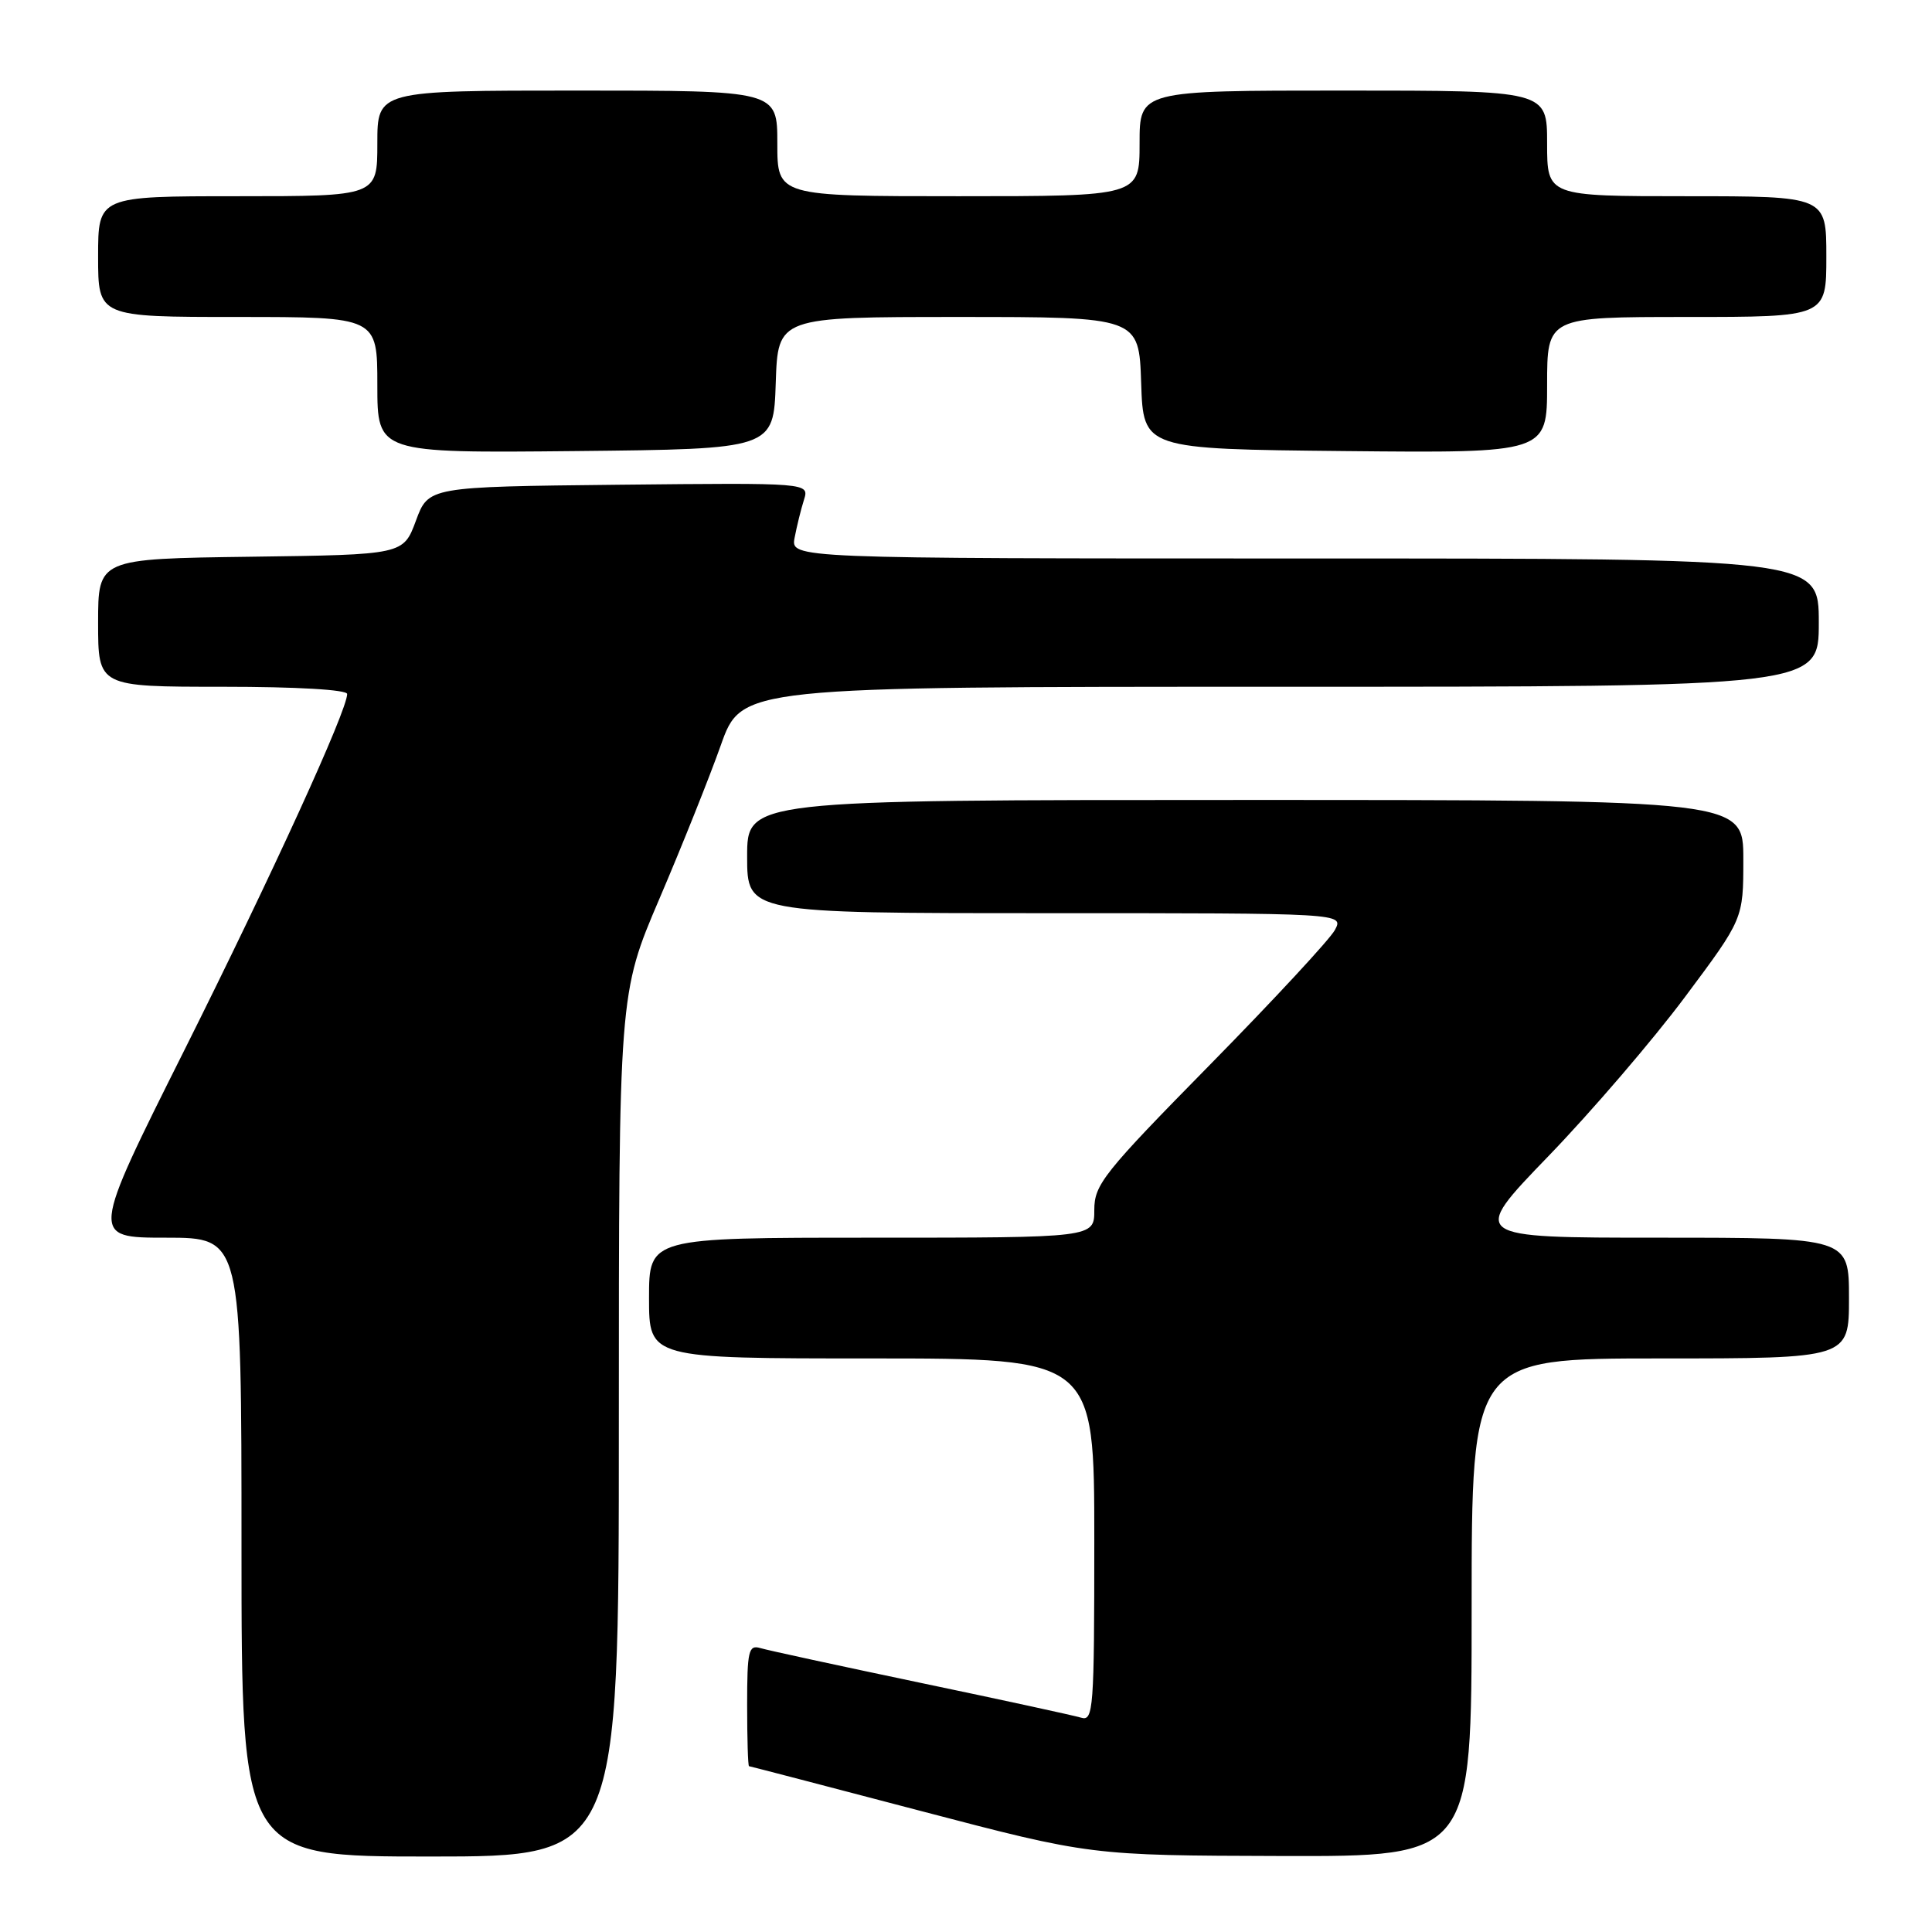 <?xml version="1.0" encoding="UTF-8" standalone="no"?>
<!DOCTYPE svg PUBLIC "-//W3C//DTD SVG 1.1//EN" "http://www.w3.org/Graphics/SVG/1.1/DTD/svg11.dtd" >
<svg xmlns="http://www.w3.org/2000/svg" xmlns:xlink="http://www.w3.org/1999/xlink" version="1.1" viewBox="0 0 256 256">
 <g >
 <path fill="currentColor"
d=" M 82.00 188.83 C 82.00 131.66 82.00 131.66 87.38 119.08 C 90.34 112.16 94.00 103.01 95.51 98.75 C 98.26 91.00 98.26 91.00 169.63 91.00 C 241.00 91.00 241.00 91.00 241.00 82.50 C 241.00 74.00 241.00 74.00 172.89 74.00 C 104.77 74.00 104.77 74.00 105.29 71.25 C 105.58 69.74 106.13 67.48 106.53 66.23 C 107.24 63.97 107.24 63.97 82.00 64.23 C 56.77 64.50 56.77 64.50 55.11 69.00 C 53.44 73.50 53.44 73.50 33.22 73.77 C 13.00 74.04 13.00 74.04 13.00 82.52 C 13.00 91.00 13.00 91.00 29.50 91.00 C 39.32 91.00 46.00 91.39 46.00 91.96 C 46.00 94.15 36.08 115.85 24.45 139.11 C 11.99 164.00 11.99 164.00 22.00 164.00 C 32.00 164.00 32.00 164.00 32.00 205.00 C 32.00 246.00 32.00 246.00 57.00 246.00 C 82.00 246.00 82.00 246.00 82.00 188.83 Z  M 195.00 213.00 C 195.00 180.00 195.00 180.00 220.00 180.00 C 245.00 180.00 245.00 180.00 245.00 172.00 C 245.00 164.00 245.00 164.00 219.87 164.00 C 194.74 164.00 194.74 164.00 205.15 153.22 C 210.88 147.29 219.04 137.78 223.28 132.09 C 231.00 121.75 231.00 121.75 231.00 113.87 C 231.00 106.00 231.00 106.00 165.00 106.00 C 99.00 106.00 99.00 106.00 99.00 113.50 C 99.00 121.00 99.00 121.00 138.54 121.00 C 178.07 121.00 178.07 121.00 176.88 123.23 C 176.22 124.46 168.78 132.48 160.34 141.07 C 146.18 155.47 145.00 156.96 145.00 160.34 C 145.00 164.00 145.00 164.00 115.50 164.00 C 86.00 164.00 86.00 164.00 86.00 172.00 C 86.00 180.00 86.00 180.00 115.50 180.00 C 145.00 180.00 145.00 180.00 145.00 204.07 C 145.00 226.52 144.88 228.10 143.25 227.60 C 142.29 227.31 132.72 225.23 122.00 222.99 C 111.28 220.74 101.71 218.67 100.75 218.38 C 99.19 217.92 99.00 218.72 99.00 225.93 C 99.00 230.37 99.11 234.01 99.25 234.03 C 99.39 234.04 109.62 236.71 122.00 239.96 C 144.50 245.86 144.50 245.86 169.75 245.93 C 195.00 246.00 195.00 246.00 195.00 213.00 Z  M 102.79 50.75 C 103.08 42.00 103.08 42.00 127.00 42.00 C 150.92 42.00 150.92 42.00 151.21 50.75 C 151.50 59.50 151.50 59.50 178.25 59.77 C 205.00 60.03 205.00 60.03 205.00 51.02 C 205.00 42.00 205.00 42.00 223.50 42.00 C 242.00 42.00 242.00 42.00 242.00 34.00 C 242.00 26.00 242.00 26.00 223.50 26.00 C 205.00 26.00 205.00 26.00 205.00 19.00 C 205.00 12.00 205.00 12.00 178.00 12.00 C 151.00 12.00 151.00 12.00 151.00 19.00 C 151.00 26.00 151.00 26.00 127.00 26.00 C 103.00 26.00 103.00 26.00 103.00 19.00 C 103.00 12.00 103.00 12.00 76.50 12.00 C 50.00 12.00 50.00 12.00 50.00 19.00 C 50.00 26.00 50.00 26.00 31.50 26.00 C 13.00 26.00 13.00 26.00 13.00 34.00 C 13.00 42.00 13.00 42.00 31.50 42.00 C 50.00 42.00 50.00 42.00 50.00 51.02 C 50.00 60.03 50.00 60.03 76.25 59.77 C 102.50 59.50 102.50 59.50 102.79 50.75 Z "/>
</g>
</svg>